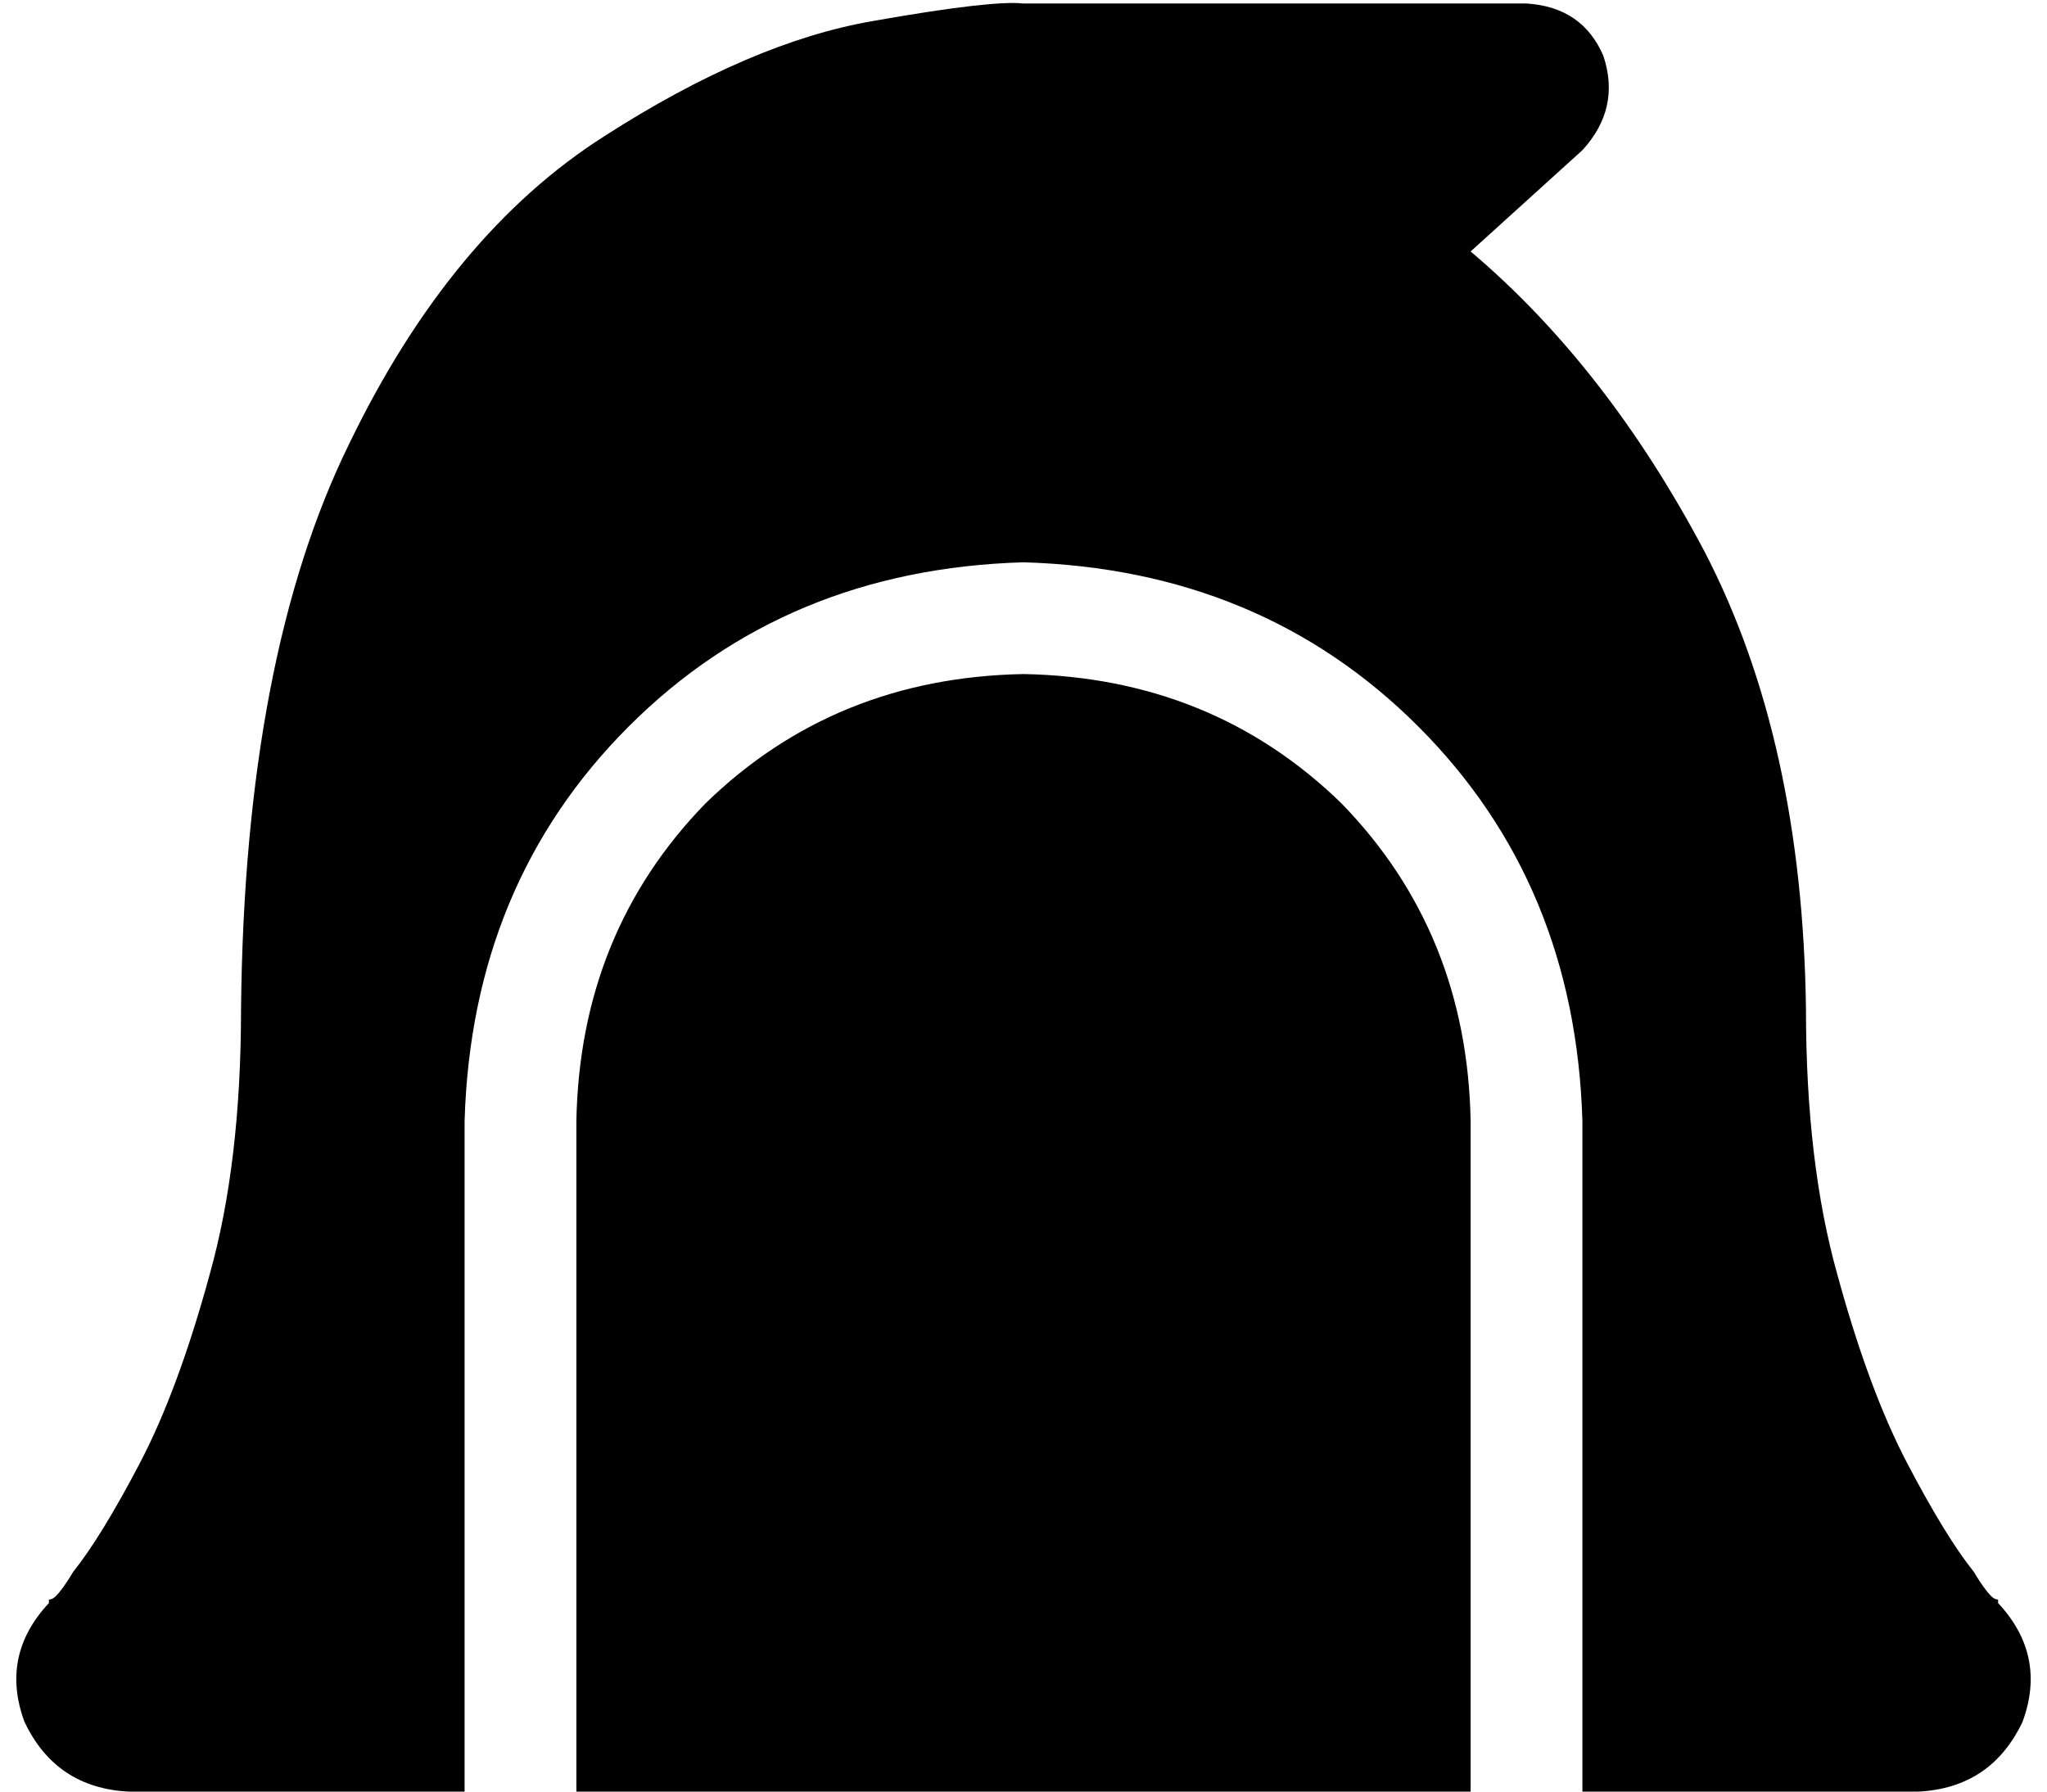 <svg viewBox="0 0 586 513">
  <path
    d="M 437 1 L 293 1 L 293 1 Q 284 0 250 6 Q 215 12 173 39 Q 129 67 100 127 Q 70 188 69 289 Q 69 333 60 365 Q 51 398 40 419 Q 29 440 21 450 Q 18 455 16 457 Q 15 458 14 458 Q 14 458 14 458 L 14 459 Q 0 474 7 493 Q 16 512 37 513 L 133 513 L 133 321 Q 135 253 180 208 Q 225 163 293 161 Q 361 163 406 208 Q 451 253 453 321 L 453 513 L 549 513 Q 570 512 579 493 Q 586 474 572 459 L 572 459 L 572 459 L 572 459 L 572 458 Q 571 458 570 457 Q 568 455 565 450 Q 557 440 546 419 Q 535 398 526 365 Q 517 333 517 289 Q 516 212 488 158 Q 460 105 421 72 L 453 43 Q 464 31 459 16 Q 453 2 437 1 L 437 1 Z M 421 513 L 421 321 Q 420 267 384 230 Q 347 194 293 193 Q 239 194 202 230 Q 166 267 165 321 L 165 513 L 421 513 L 421 513 Z"
  />
</svg>